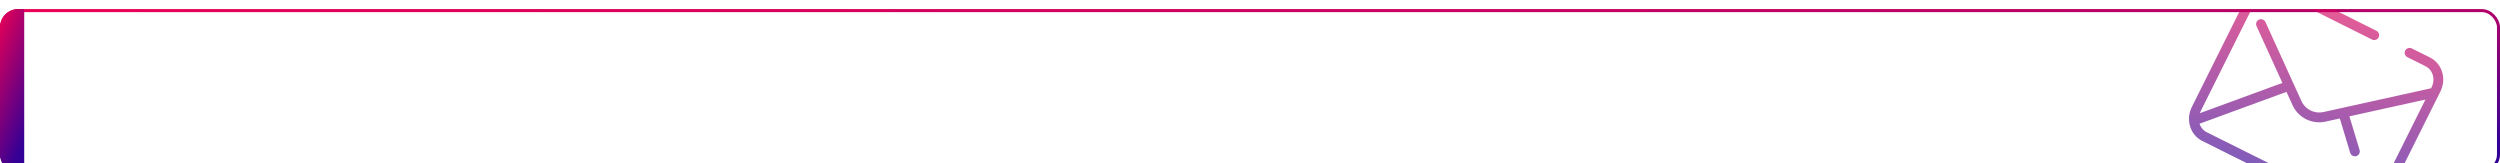 <svg width="826" height="54" viewBox="0 0 826 54" fill="none" xmlns="http://www.w3.org/2000/svg">
<g clip-path="url(#clip0_3940_7829)" filter="url(#filter0_d_3940_7829)">
<rect x="0.5" y="0.5" width="825" height="53" rx="5.5" fill="white" stroke="url(#paint0_linear_3940_7829)"/>
<path d="M0 6C0 2.686 2.686 0 6 0H8V54H6C2.686 54 0 51.314 0 48V6Z" fill="url(#paint1_linear_3940_7829)"/>
<g opacity="0.64" clip-path="url(#clip1_3940_7829)">
<path fill-rule="evenodd" clip-rule="evenodd" d="M752.191 -5.67C749.872 -6.827 746.839 -5.818 745.499 -3.131L727.075 33.794C726.975 33.995 726.888 34.199 726.813 34.403L754.107 24.396L745.56 5.63C745.19 4.816 745.549 3.857 746.362 3.486C747.176 3.116 748.135 3.475 748.506 4.288L760.391 30.387C761.648 33.167 764.693 34.686 767.671 34.019L767.676 34.018L803.223 26.164L803.42 25.769C804.761 23.082 803.744 20.052 801.424 18.895L795.401 15.89C794.601 15.491 794.276 14.519 794.675 13.719C795.074 12.919 796.046 12.595 796.846 12.993L802.869 15.999C806.95 18.035 808.372 23.095 806.317 27.214L805.787 28.274L805.779 28.291L805.77 28.31L805.763 28.324L787.893 64.139C785.838 68.258 780.941 70.165 776.86 68.129L727.626 43.564C723.545 41.528 722.124 36.468 724.179 32.349L742.603 -4.576C744.658 -8.695 749.555 -10.602 753.636 -8.566L785.174 7.17C785.974 7.569 786.299 8.541 785.9 9.341C785.501 10.14 784.529 10.465 783.729 10.066L752.191 -5.67ZM755.452 27.351L726.725 37.882C727.113 39.086 727.936 40.101 729.071 40.668L778.305 65.232C779.44 65.799 780.746 65.846 781.941 65.432L778.316 53.44C778.057 52.584 778.541 51.681 779.396 51.422C780.252 51.164 781.155 51.648 781.414 52.503L784.668 63.269C784.787 63.087 784.897 62.895 784.997 62.694L801.365 29.889L776.247 35.438L779.607 46.556C779.865 47.411 779.381 48.315 778.526 48.573C777.67 48.831 776.767 48.347 776.509 47.492L773.078 36.139L768.379 37.177L768.377 37.177C763.903 38.179 759.333 35.899 757.443 31.722L757.442 31.72L755.452 27.351Z" fill="url(#paint2_linear_3940_7829)"/>
</g>
</g>
<defs>
<filter id="filter0_d_3940_7829" x="-4" y="-1" width="834" height="62" filterUnits="userSpaceOnUse" color-interpolation-filters="sRGB">
<feFlood flood-opacity="0" result="BackgroundImageFix"/>
<feColorMatrix in="SourceAlpha" type="matrix" values="0 0 0 0 0 0 0 0 0 0 0 0 0 0 0 0 0 0 127 0" result="hardAlpha"/>
<feOffset dy="3"/>
<feGaussianBlur stdDeviation="2"/>
<feColorMatrix type="matrix" values="0 0 0 0 0.405 0 0 0 0 0.409 0 0 0 0 0.421 0 0 0 0.1 0"/>
<feBlend mode="normal" in2="BackgroundImageFix" result="effect1_dropShadow_3940_7829"/>
<feBlend mode="normal" in="SourceGraphic" in2="effect1_dropShadow_3940_7829" result="shape"/>
</filter>
<linearGradient id="paint0_linear_3940_7829" x1="0" y1="0" x2="1.494" y2="63.598" gradientUnits="userSpaceOnUse">
<stop stop-color="#EB0055"/>
<stop offset="1" stop-color="#320096"/>
</linearGradient>
<linearGradient id="paint1_linear_3940_7829" x1="0" y1="0" x2="22.421" y2="9.242" gradientUnits="userSpaceOnUse">
<stop stop-color="#EB0055"/>
<stop offset="1" stop-color="#320096"/>
</linearGradient>
<linearGradient id="paint2_linear_3940_7829" x1="746.396" y1="-12.178" x2="734.811" y2="52.657" gradientUnits="userSpaceOnUse">
<stop stop-color="#EB0055"/>
<stop offset="1" stop-color="#320096"/>
</linearGradient>
<clipPath id="clip0_3940_7829">
<rect width="826" height="54" fill="white"/>
</clipPath>
<clipPath id="clip1_3940_7829">
<rect width="77.677" height="77.677" fill="white" transform="translate(747.68 -22) rotate(26.517)"/>
</clipPath>
</defs>
</svg>
